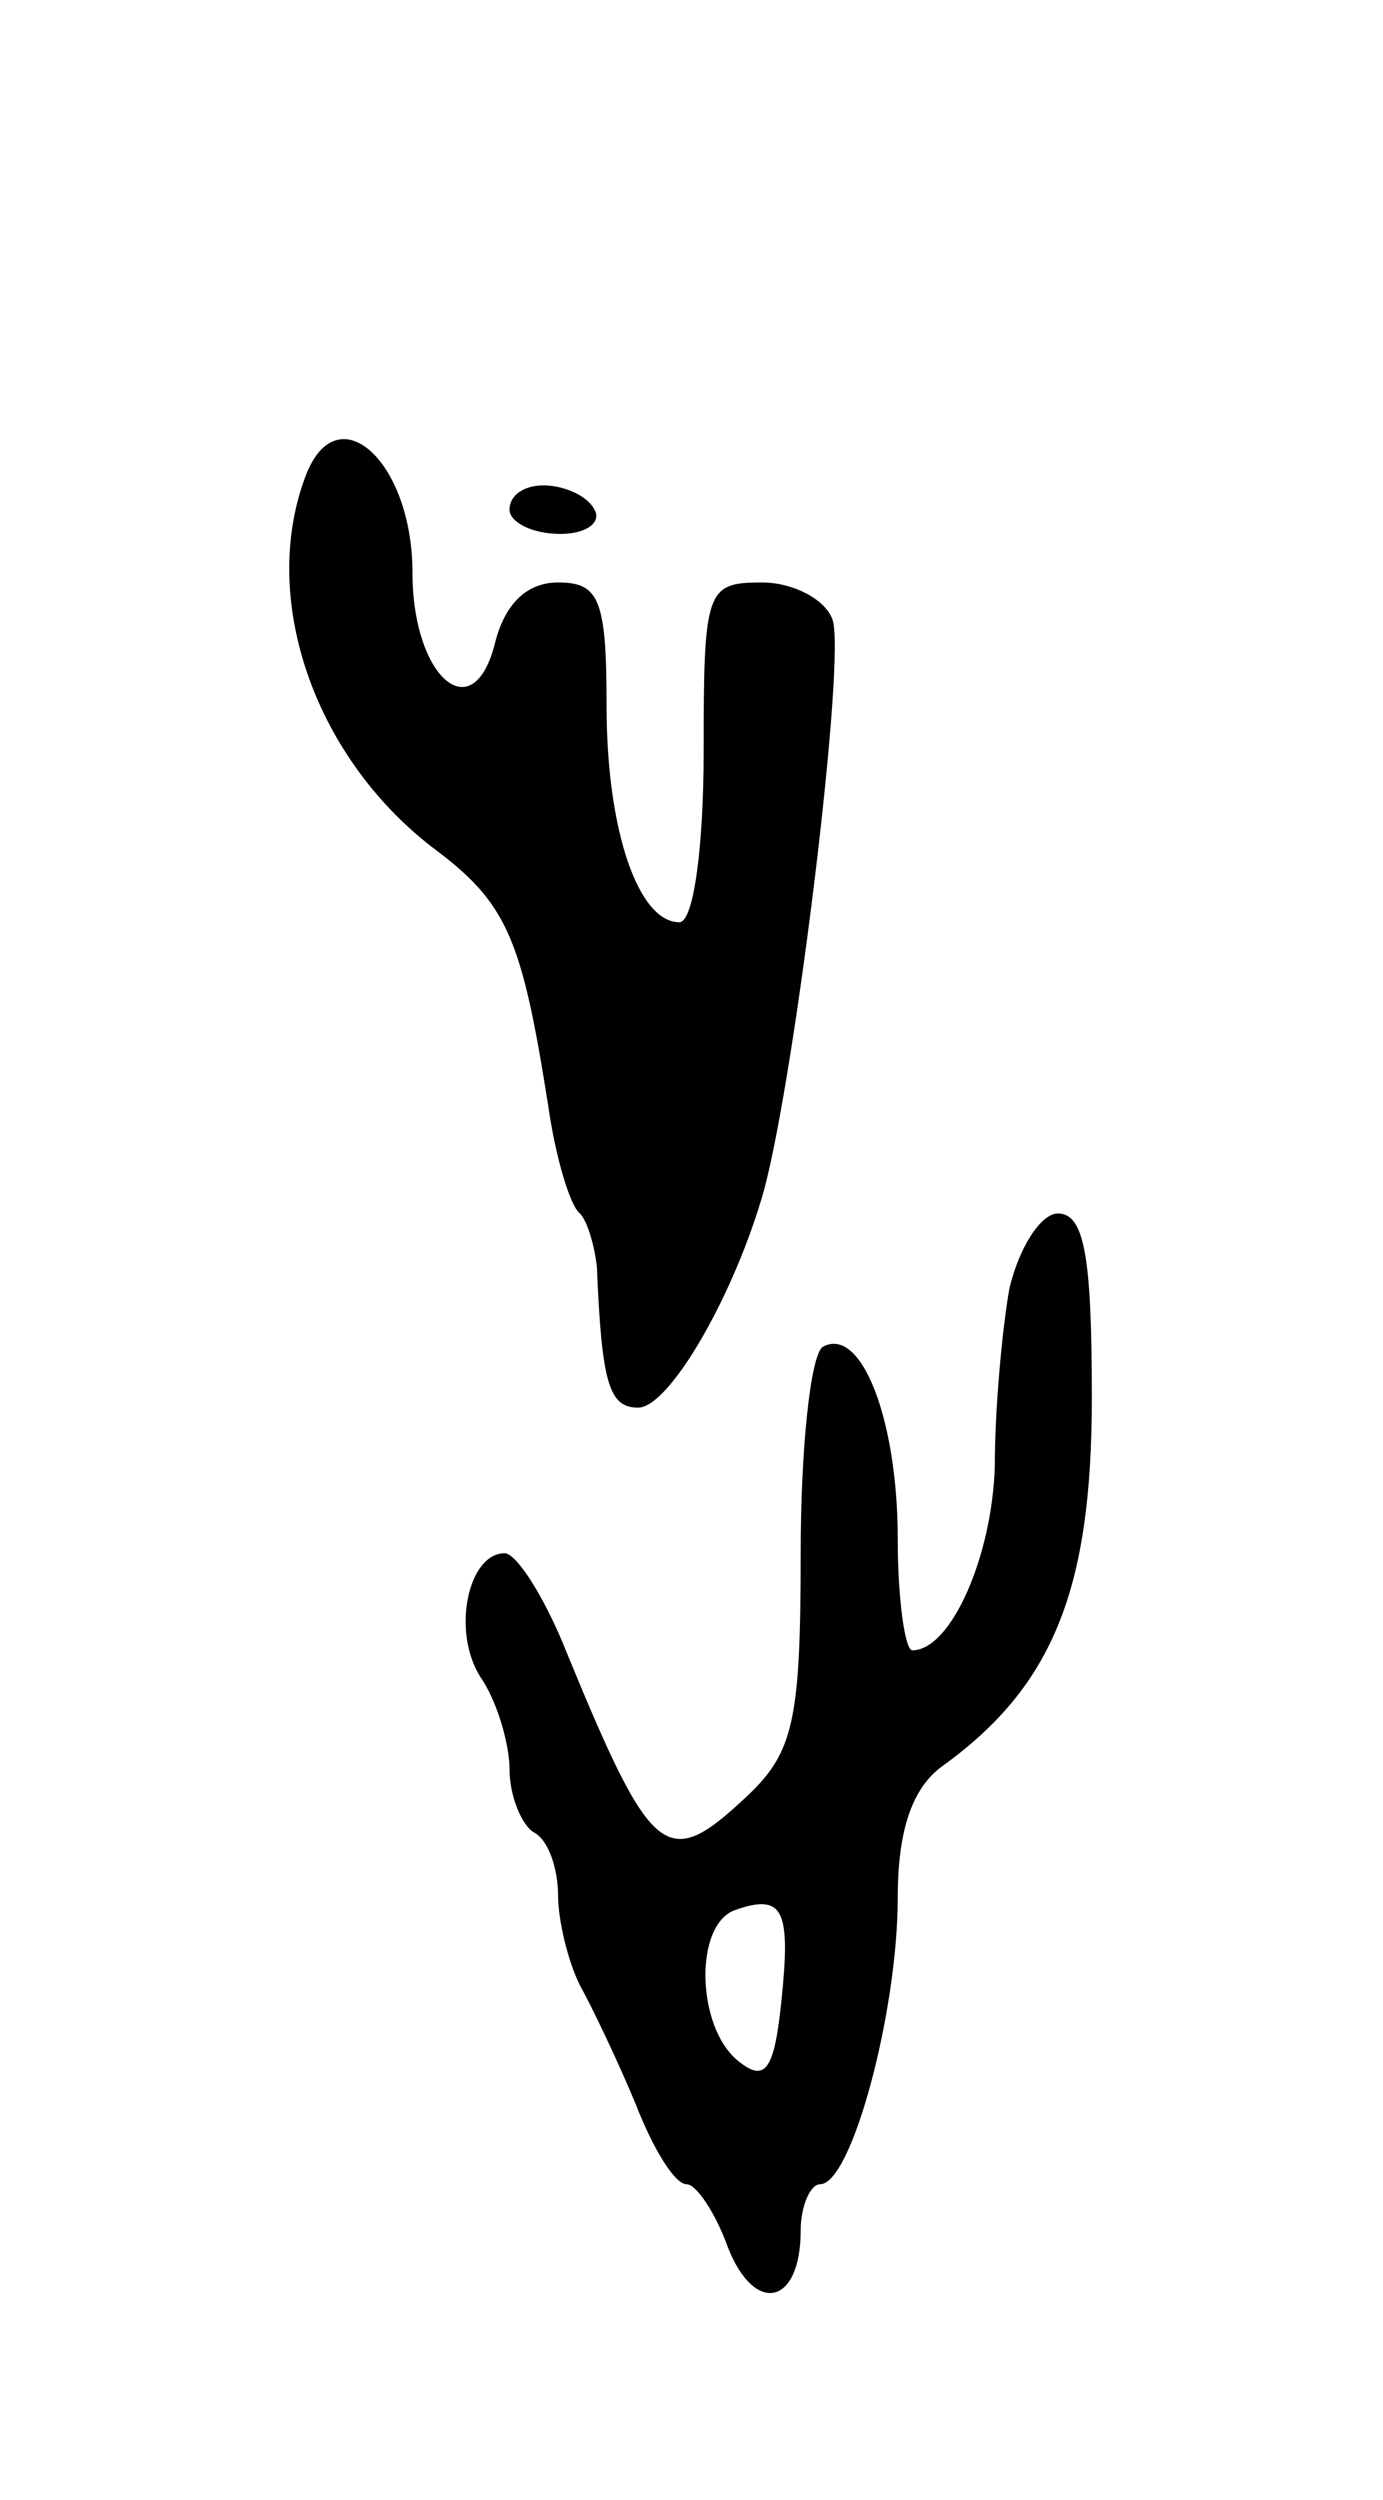 <svg version="1.0" xmlns="http://www.w3.org/2000/svg"
 width="57pt" height="103pt" viewBox="0 0 57 103"
 preserveAspectRatio="xMidYMid meet">
<g transform="translate(0,103) scale(0.1,-0.1)"
fill="#000000" stroke="none">
<path d="M126 834 c-19 -50 3 -115 52 -153 31 -23 37 -37 48 -107 3 -21 9 -41
13 -44 3 -3 6 -13 7 -22 2 -48 5 -58 17 -58 13 0 40 47 52 90 13 49 34 221 28
235 -3 8 -16 15 -29 15 -23 0 -24 -3 -24 -70 0 -38 -4 -70 -10 -70 -17 0 -30
38 -30 89 0 44 -3 51 -20 51 -13 0 -22 -9 -26 -25 -9 -36 -34 -14 -34 29 0 46
-31 74 -44 40z"/>
<path d="M210 820 c0 -5 9 -10 21 -10 11 0 17 5 14 10 -3 6 -13 10 -21 10 -8
0 -14 -4 -14 -10z"/>
<path d="M416 499 c-3 -17 -6 -50 -6 -73 -1 -37 -18 -76 -34 -76 -3 0 -6 21
-6 46 0 49 -15 88 -31 79 -5 -4 -9 -42 -9 -85 0 -69 -3 -82 -22 -100 -33 -31
-39 -27 -74 58 -9 23 -21 42 -26 42 -15 0 -22 -32 -10 -51 7 -10 12 -28 12
-38 0 -11 5 -23 10 -26 6 -3 10 -15 10 -26 0 -10 4 -27 9 -37 5 -9 16 -32 23
-49 7 -18 16 -33 21 -33 4 0 12 -12 17 -26 11 -28 30 -24 30 7 0 10 4 19 8 19
13 0 32 71 32 118 0 28 6 45 18 54 46 33 62 73 62 152 0 58 -3 76 -14 76 -7 0
-16 -14 -20 -31z m-94 -294 c-3 -29 -7 -33 -18 -24 -17 14 -18 56 -1 62 20 7
23 0 19 -38z"/>
</g>
</svg>
